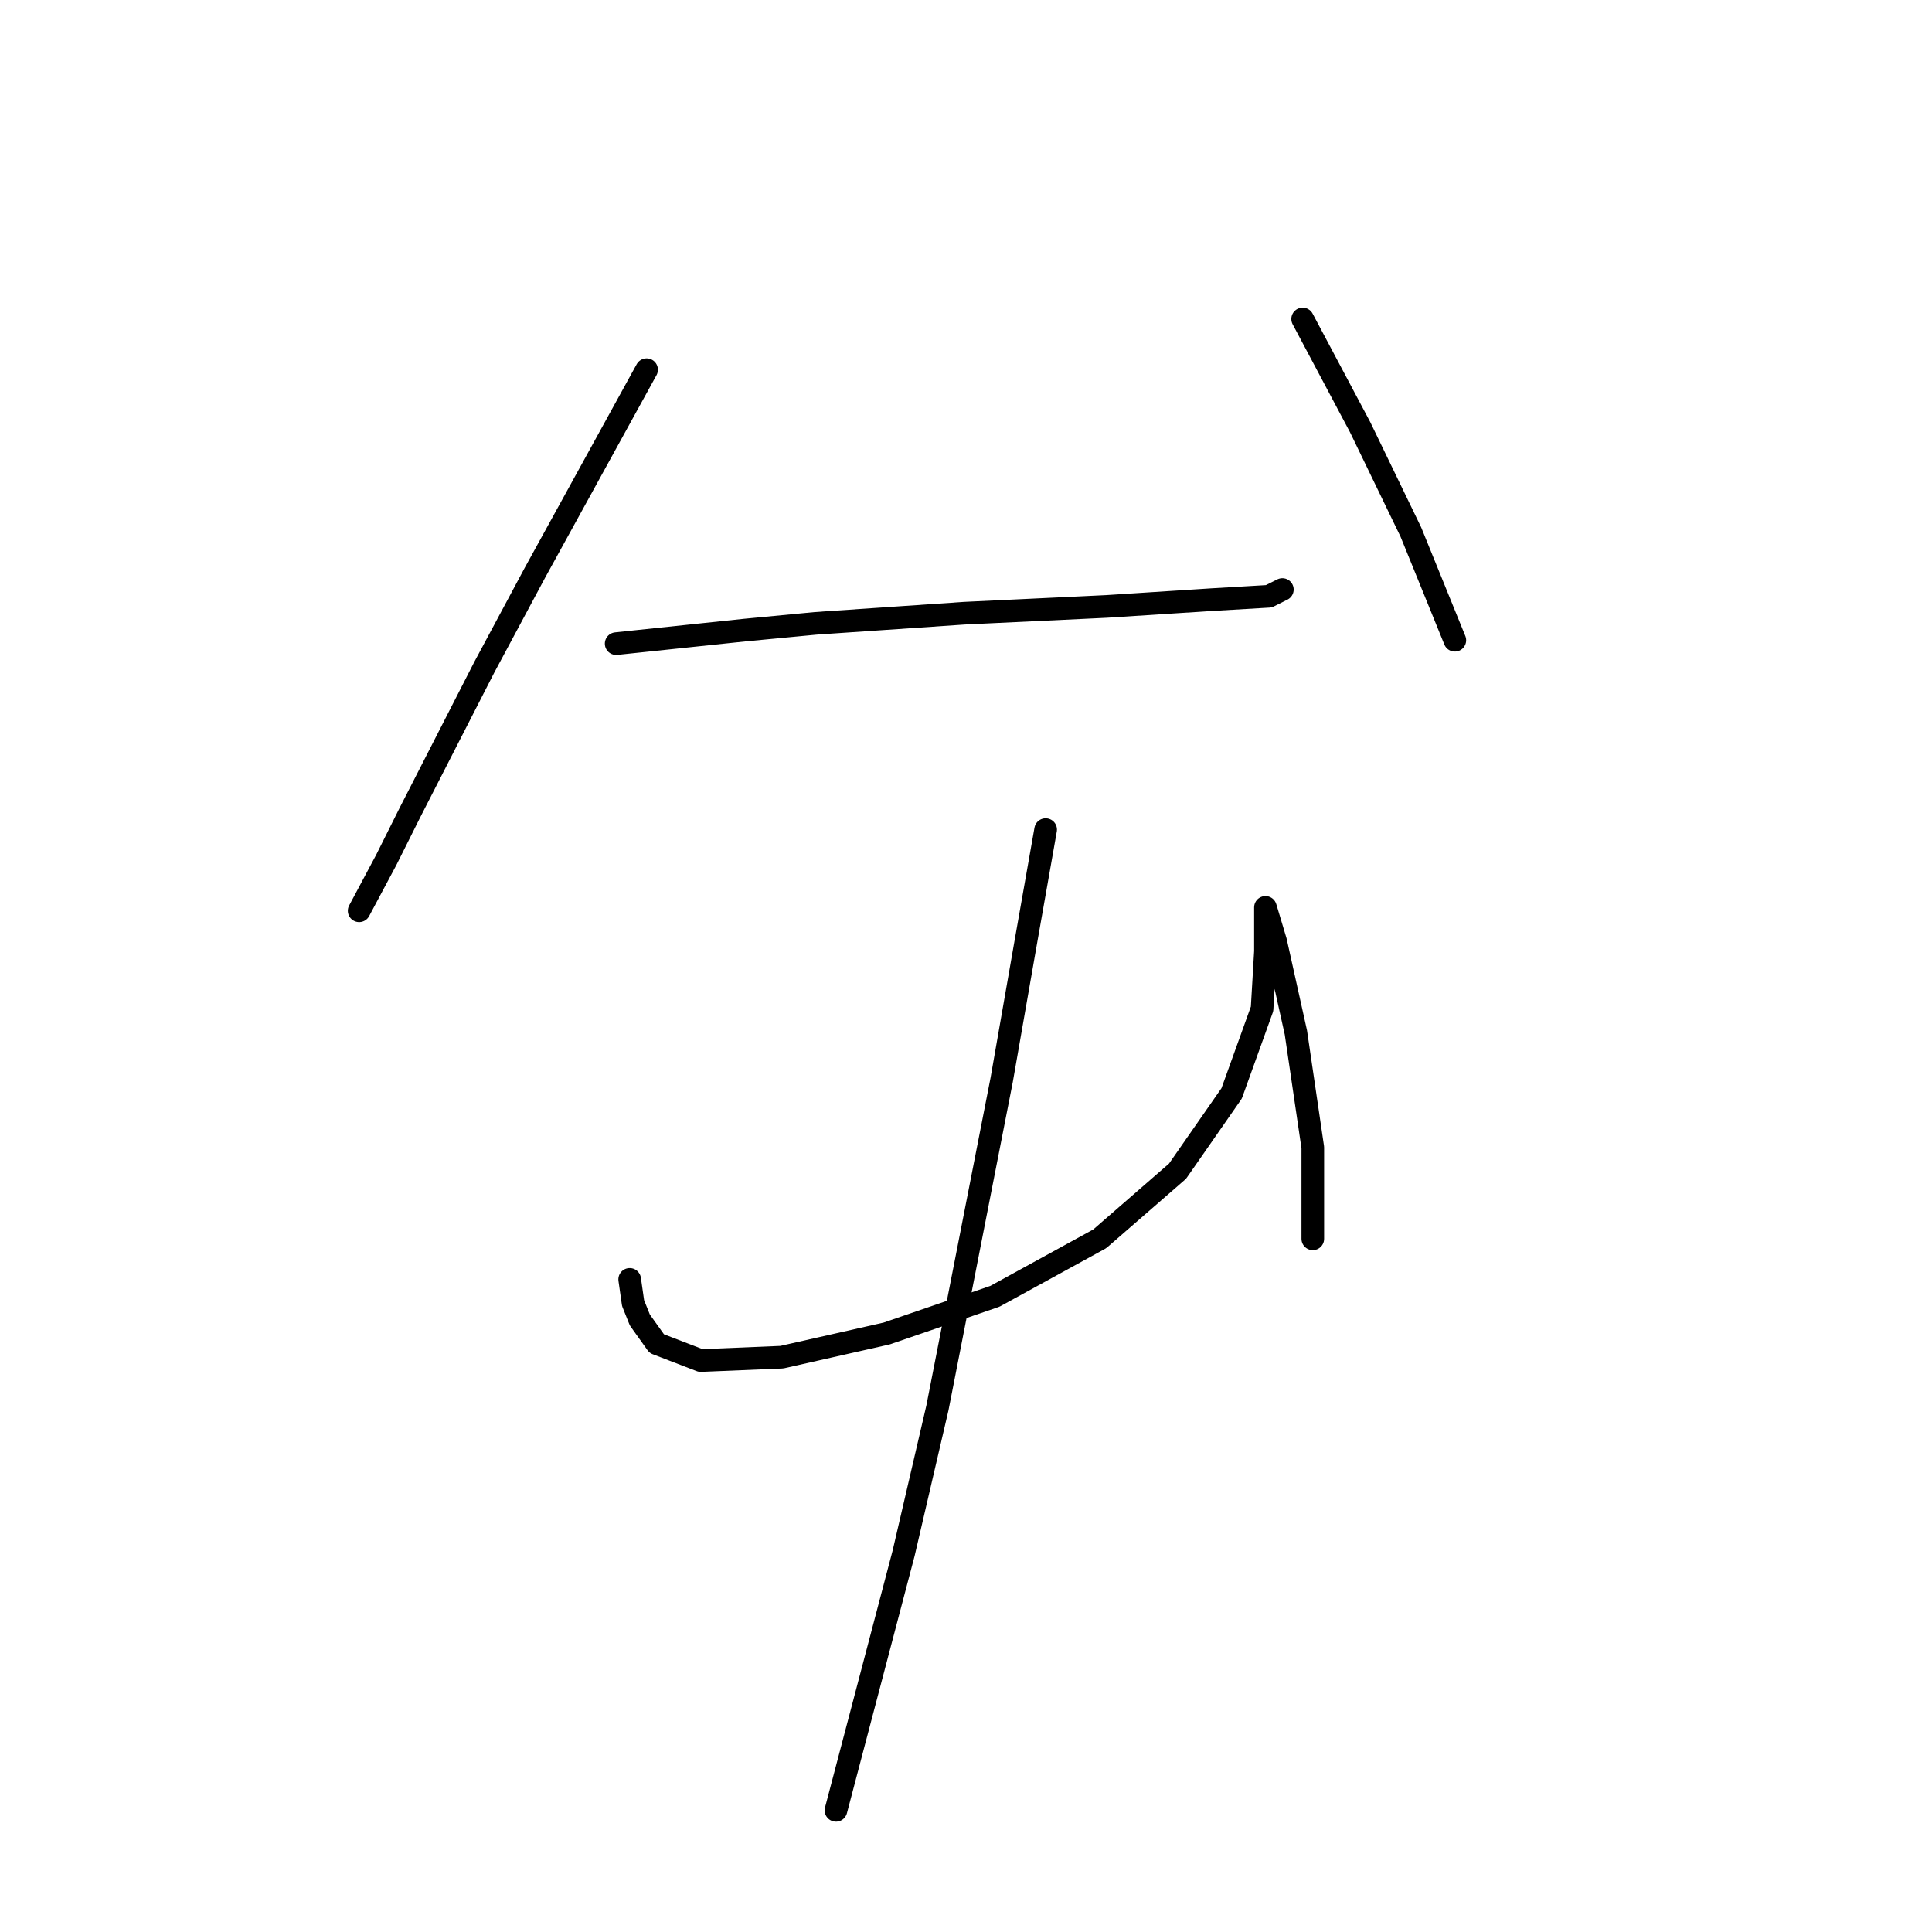 <?xml version="1.0" standalone="no"?>
    <svg width="256" height="256" xmlns="http://www.w3.org/2000/svg" version="1.1">
    <polyline stroke="black" stroke-width="3" stroke-linecap="round" fill="transparent" stroke-linejoin="round" points="85.677 48.987 70.89 75.873 64.169 88.42 54.31 107.688 51.174 113.962 47.589 120.683 47.589 120.683 " />
        <polyline stroke="black" stroke-width="3" stroke-linecap="round" fill="transparent" stroke-linejoin="round" points="81.645 85.283 98.672 83.491 108.083 82.595 127.799 81.25 146.619 80.354 160.51 79.458 168.128 79.01 169.92 78.114 169.92 78.114 " />
        <polyline stroke="black" stroke-width="3" stroke-linecap="round" fill="transparent" stroke-linejoin="round" points="172.609 42.266 180.227 56.605 186.948 70.496 192.774 84.835 192.774 84.835 " />
        <polyline stroke="black" stroke-width="3" stroke-linecap="round" fill="transparent" stroke-linejoin="round" points="83.437 169.526 83.885 172.663 84.781 174.904 87.022 178.04 92.847 180.281 103.602 179.833 117.493 176.696 131.832 171.767 145.723 164.149 156.029 155.187 163.199 144.881 167.232 133.678 167.68 126.061 167.68 122.028 167.68 120.683 167.68 120.235 169.024 124.716 171.713 136.815 173.953 152.05 173.953 164.149 173.953 164.149 " />
        <polyline stroke="black" stroke-width="3" stroke-linecap="round" fill="transparent" stroke-linejoin="round" points="138.553 109.929 135.865 125.164 132.728 143.088 124.214 186.554 119.733 205.823 110.771 239.878 110.771 239.878 " />
        </svg>